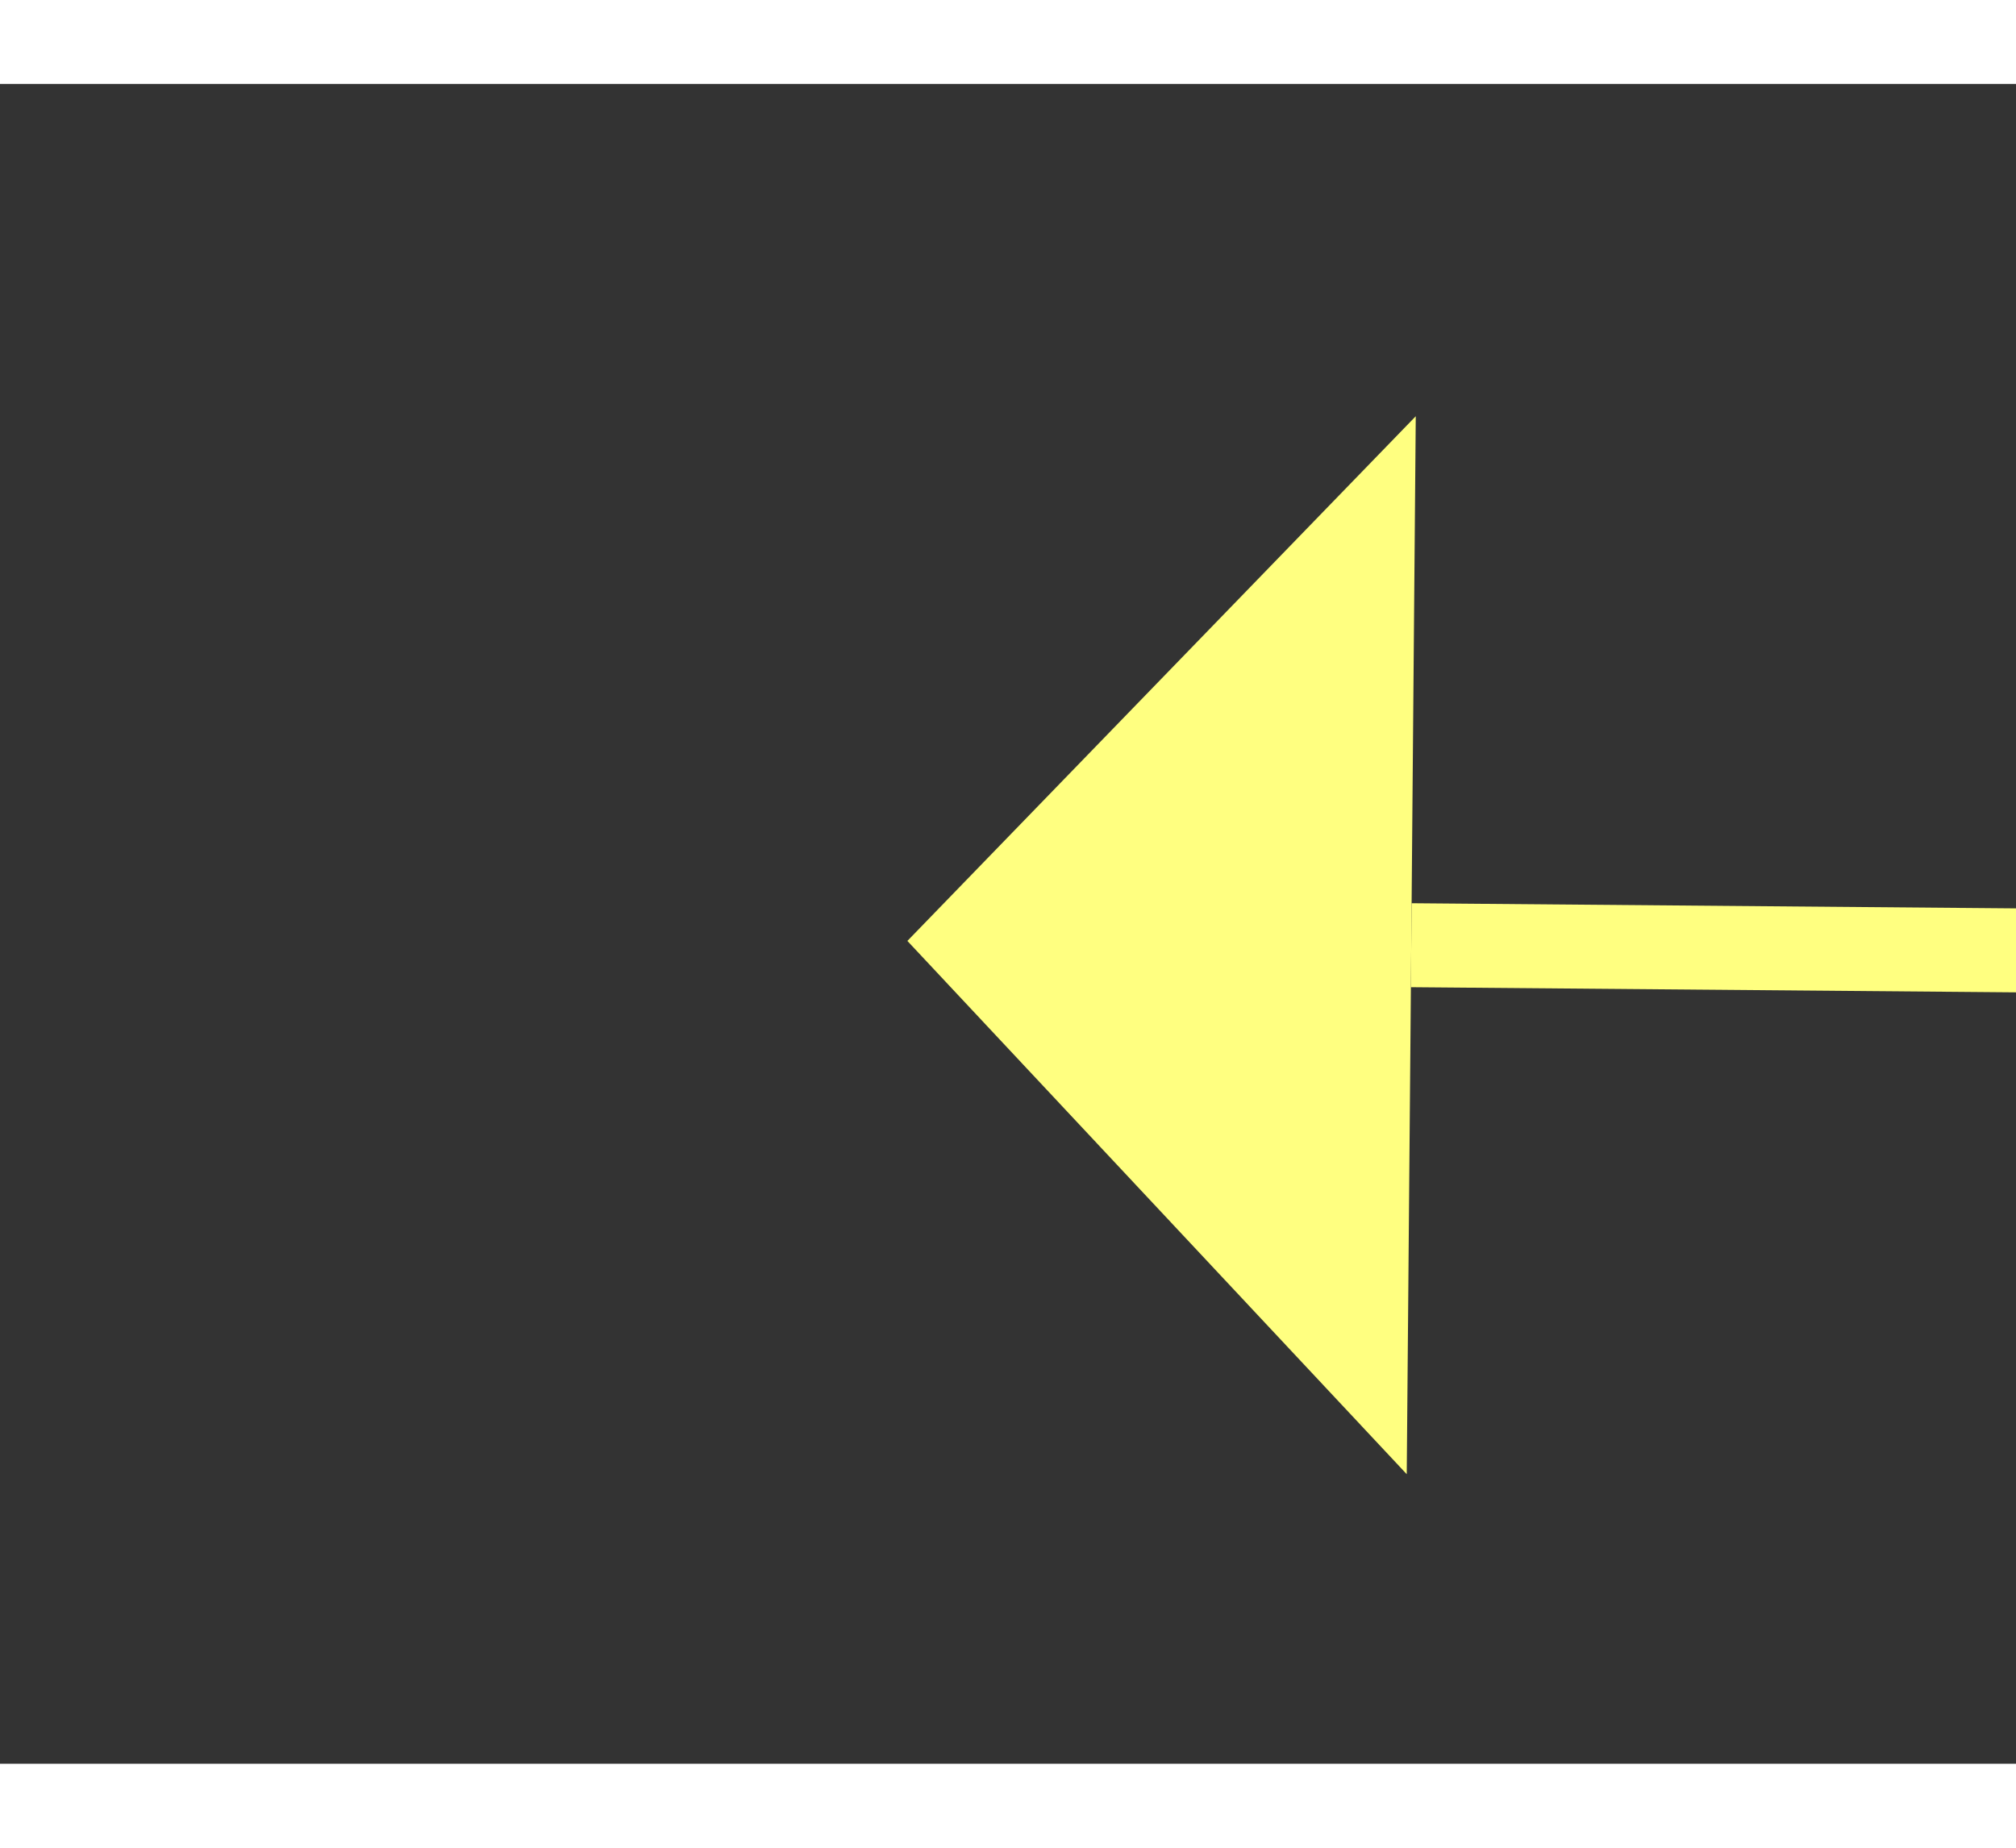 ﻿<?xml version="1.0" encoding="utf-8"?>
<svg version="1.1" xmlns:xlink="http://www.w3.org/1999/xlink" width="24px" height="22px" preserveAspectRatio="xMinYMid meet" viewBox="970 2667  24 20" xmlns="http://www.w3.org/2000/svg">
  <rect x="970" y="2667" width="24" height="20" fill="#333333" stroke="none"/>
  <g transform="matrix(-0.292 0.956 -0.956 -0.292 3829.137 2520.588 )">
    <path d="M 1034 2610.8  L 1040 2604.5  L 1034 2598.2  L 1034 2610.8  Z " fill-rule="nonzero" fill="#ffff80" stroke="none" transform="matrix(0.284 0.959 -0.959 0.284 3184.579 942.382 )" />
    <path d="M 882 2604.5  L 1035 2604.5  " stroke-width="1" stroke-dasharray="9,4" stroke="#ffff80" fill="none" transform="matrix(0.284 0.959 -0.959 0.284 3184.579 942.382 )" />
  </g>
</svg>